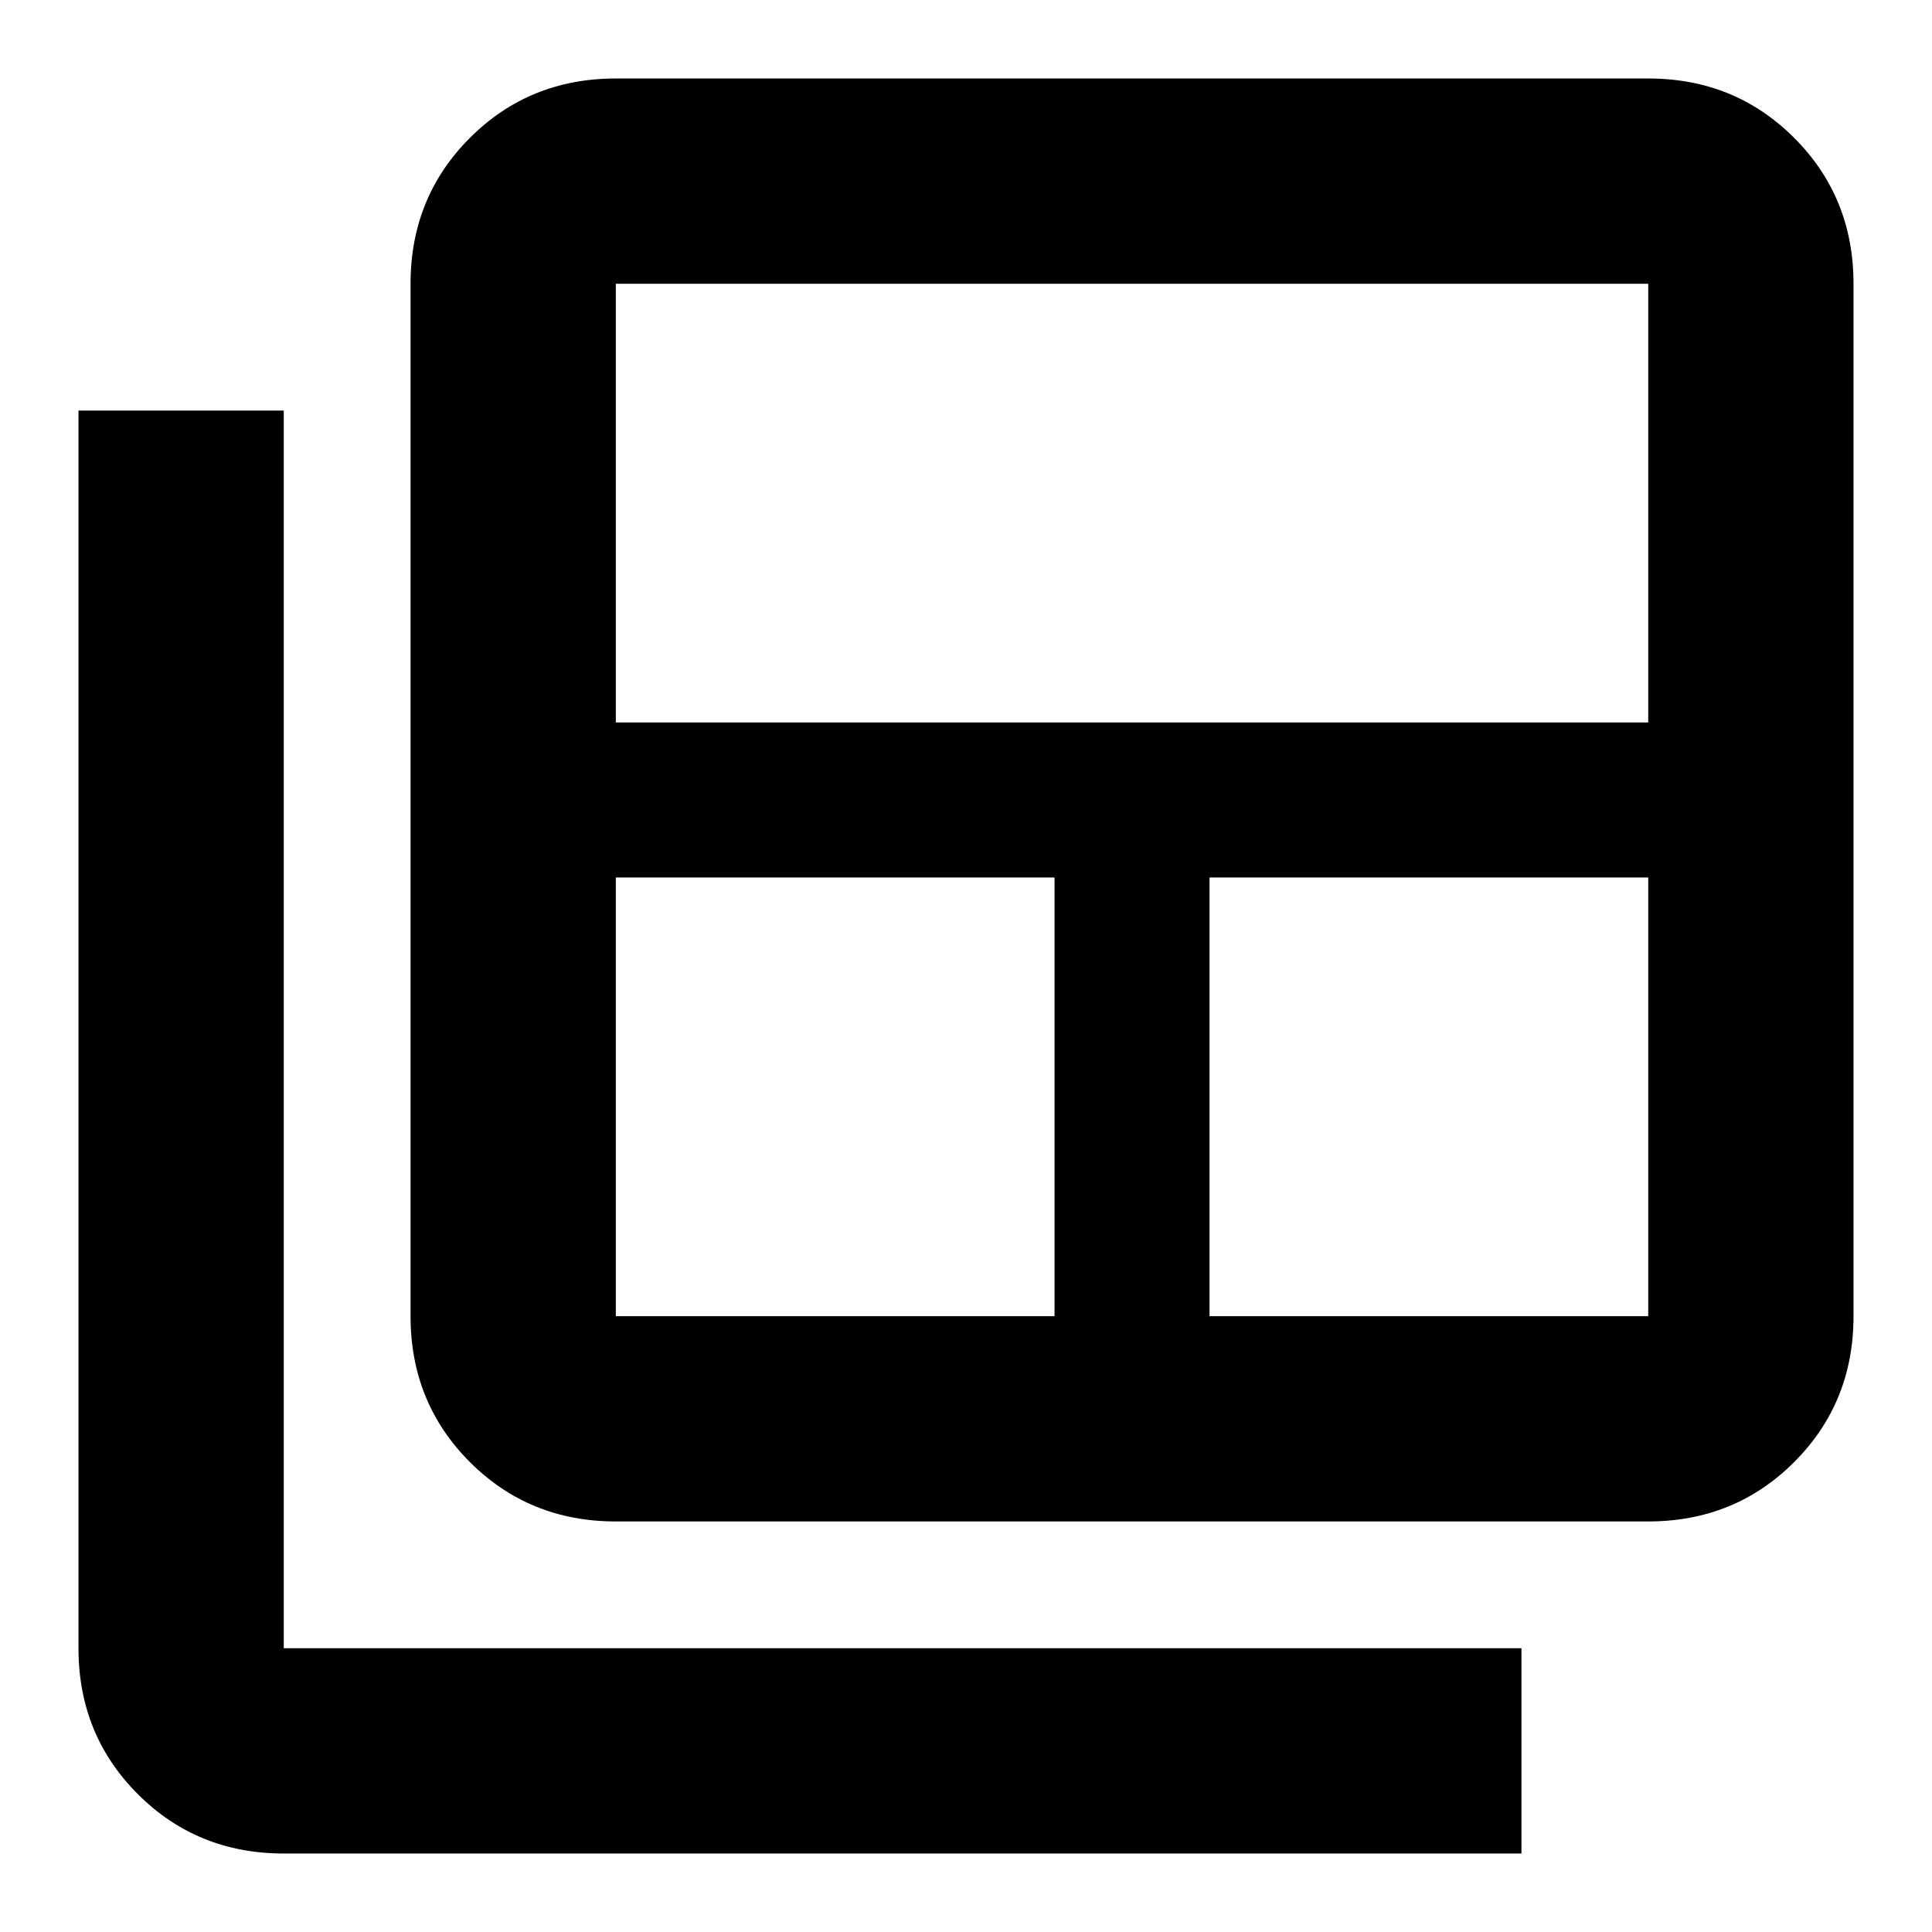 <svg xmlns="http://www.w3.org/2000/svg" height="40" width="40"><path d="M12.75 27.25H21.833V18.167H12.75V27.25Q12.75 27.25 12.75 27.25Q12.75 27.25 12.75 27.25ZM12.75 14.958H34.125V5.875Q34.125 5.875 34.125 5.875Q34.125 5.875 34.125 5.875H12.75Q12.75 5.875 12.75 5.875Q12.75 5.875 12.75 5.875ZM25.042 27.25H34.125Q34.125 27.25 34.125 27.25Q34.125 27.25 34.125 27.25V18.167H25.042ZM12.75 31.5Q10.958 31.5 9.729 30.271Q8.5 29.042 8.5 27.25V5.875Q8.5 4.083 9.729 2.854Q10.958 1.625 12.75 1.625H34.125Q35.917 1.625 37.146 2.854Q38.375 4.083 38.375 5.875V27.25Q38.375 29.042 37.146 30.271Q35.917 31.5 34.125 31.5ZM5.875 38.375Q4.083 38.375 2.854 37.146Q1.625 35.917 1.625 34.125V8.5H5.875V34.125Q5.875 34.125 5.875 34.125Q5.875 34.125 5.875 34.125H31.5V38.375Z"/></svg>